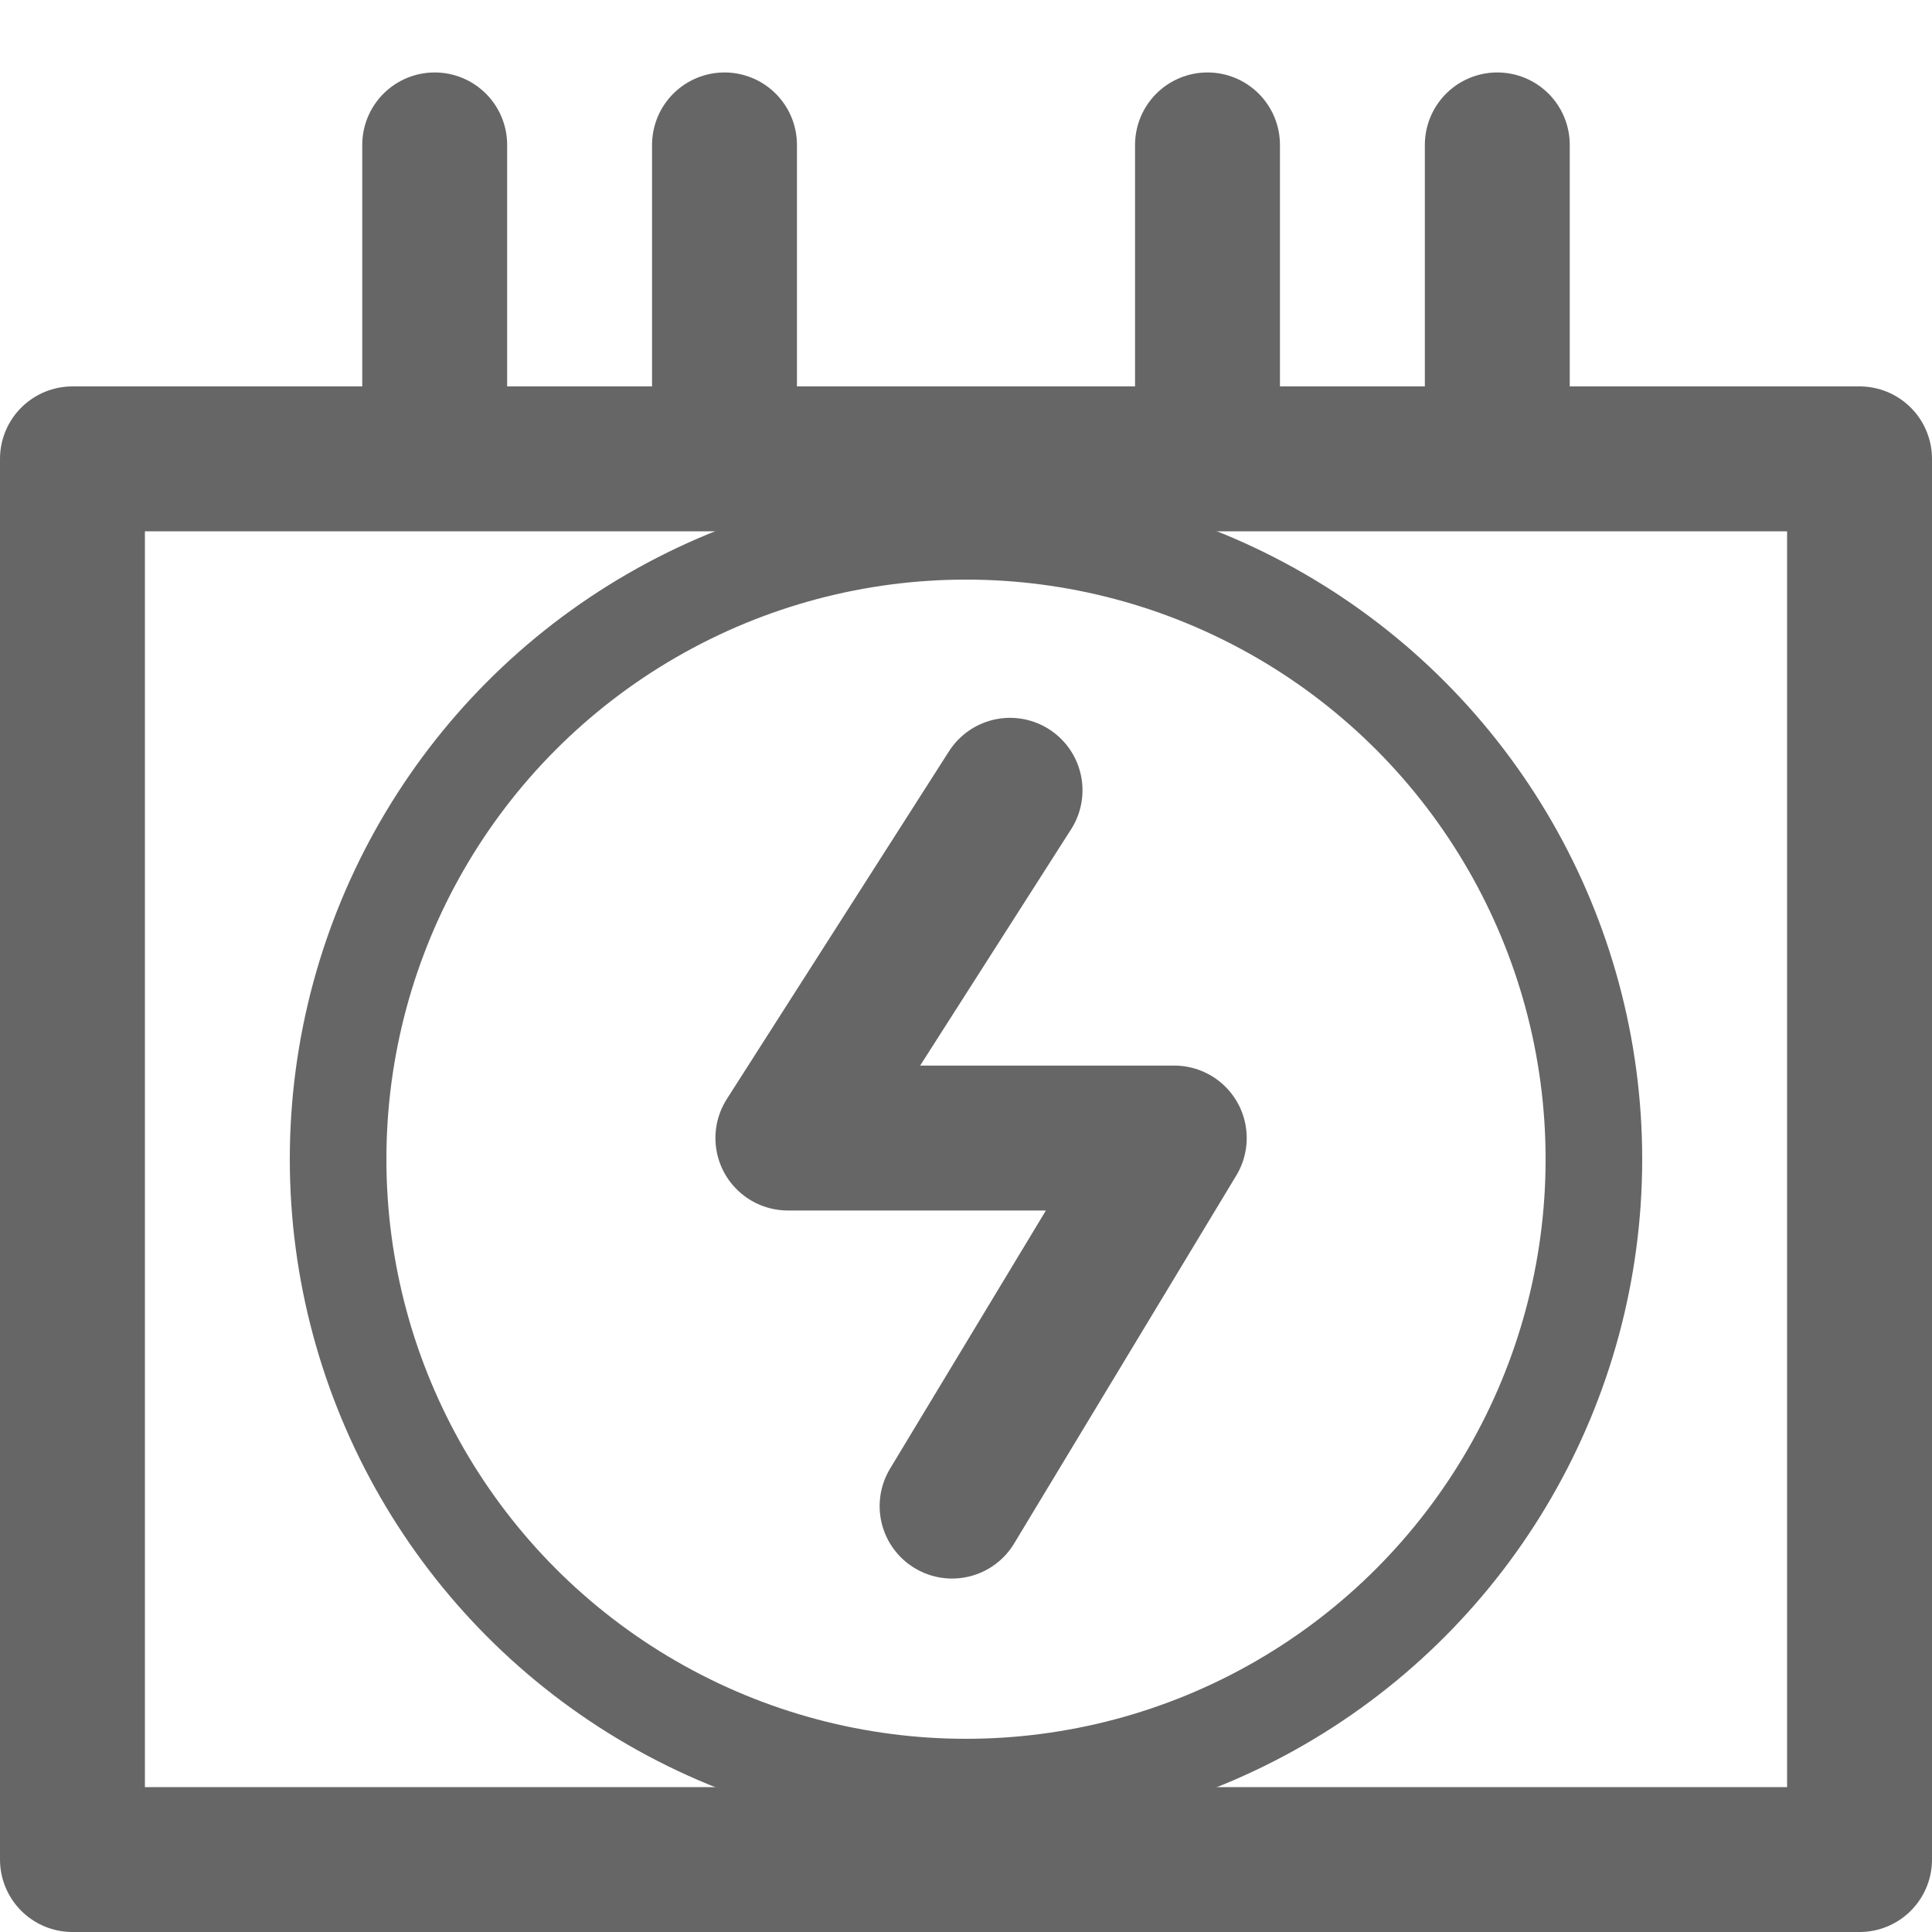 <svg id="ico-tipo-motores" xmlns="http://www.w3.org/2000/svg" width="20" height="20" viewBox="0 0 20 20">
  <rect id="Rectángulo_333" data-name="Rectángulo 333" width="20" height="20" fill="none"/>
  <g id="Grupo_1756" data-name="Grupo 1756" transform="translate(-4408 -558)">
    <line id="Línea_190" data-name="Línea 190" y2="3.222" transform="translate(4412.5 559.5)" fill="none" stroke="#666" stroke-linecap="round" stroke-width="1.5"/>
    <line id="Línea_192" data-name="Línea 192" y2="3.222" transform="translate(4415.5 559.5)" fill="none" stroke="#666" stroke-linecap="round" stroke-width="1.5"/>
    <line id="Línea_193" data-name="Línea 193" y2="3.222" transform="translate(4420.5 559.5)" fill="none" stroke="#666" stroke-linecap="round" stroke-width="1.5"/>
    <line id="Línea_191" data-name="Línea 191" y2="3.222" transform="translate(4423.5 559.5)" fill="none" stroke="#666" stroke-linecap="round" stroke-width="1.5"/>
    <g id="Rectángulo_140" data-name="Rectángulo 140" transform="translate(4408 562)" fill="none" stroke="#666" stroke-linecap="round" stroke-linejoin="round" stroke-width="1.5">
      <rect width="20" height="16" stroke="none"/>
      <rect x="0.75" y="0.75" width="18.5" height="14.5" fill="none"/>
    </g>
    <path id="Trazado_980" data-name="Trazado 980" d="M4210.8,196.181l-2.3,3.6h4l-2.3,3.81" transform="translate(207.656 370)" fill="none" stroke="#666" stroke-linecap="round" stroke-linejoin="round" stroke-width="1.5"/>
    <g id="Elipse_89" data-name="Elipse 89" transform="translate(4411 563)" fill="none" stroke="#666" stroke-width="1">
      <circle cx="7" cy="7" r="7" stroke="none"/>
      <circle cx="7" cy="7" r="6.5" fill="none"/>
    </g>
  </g>
</svg>
